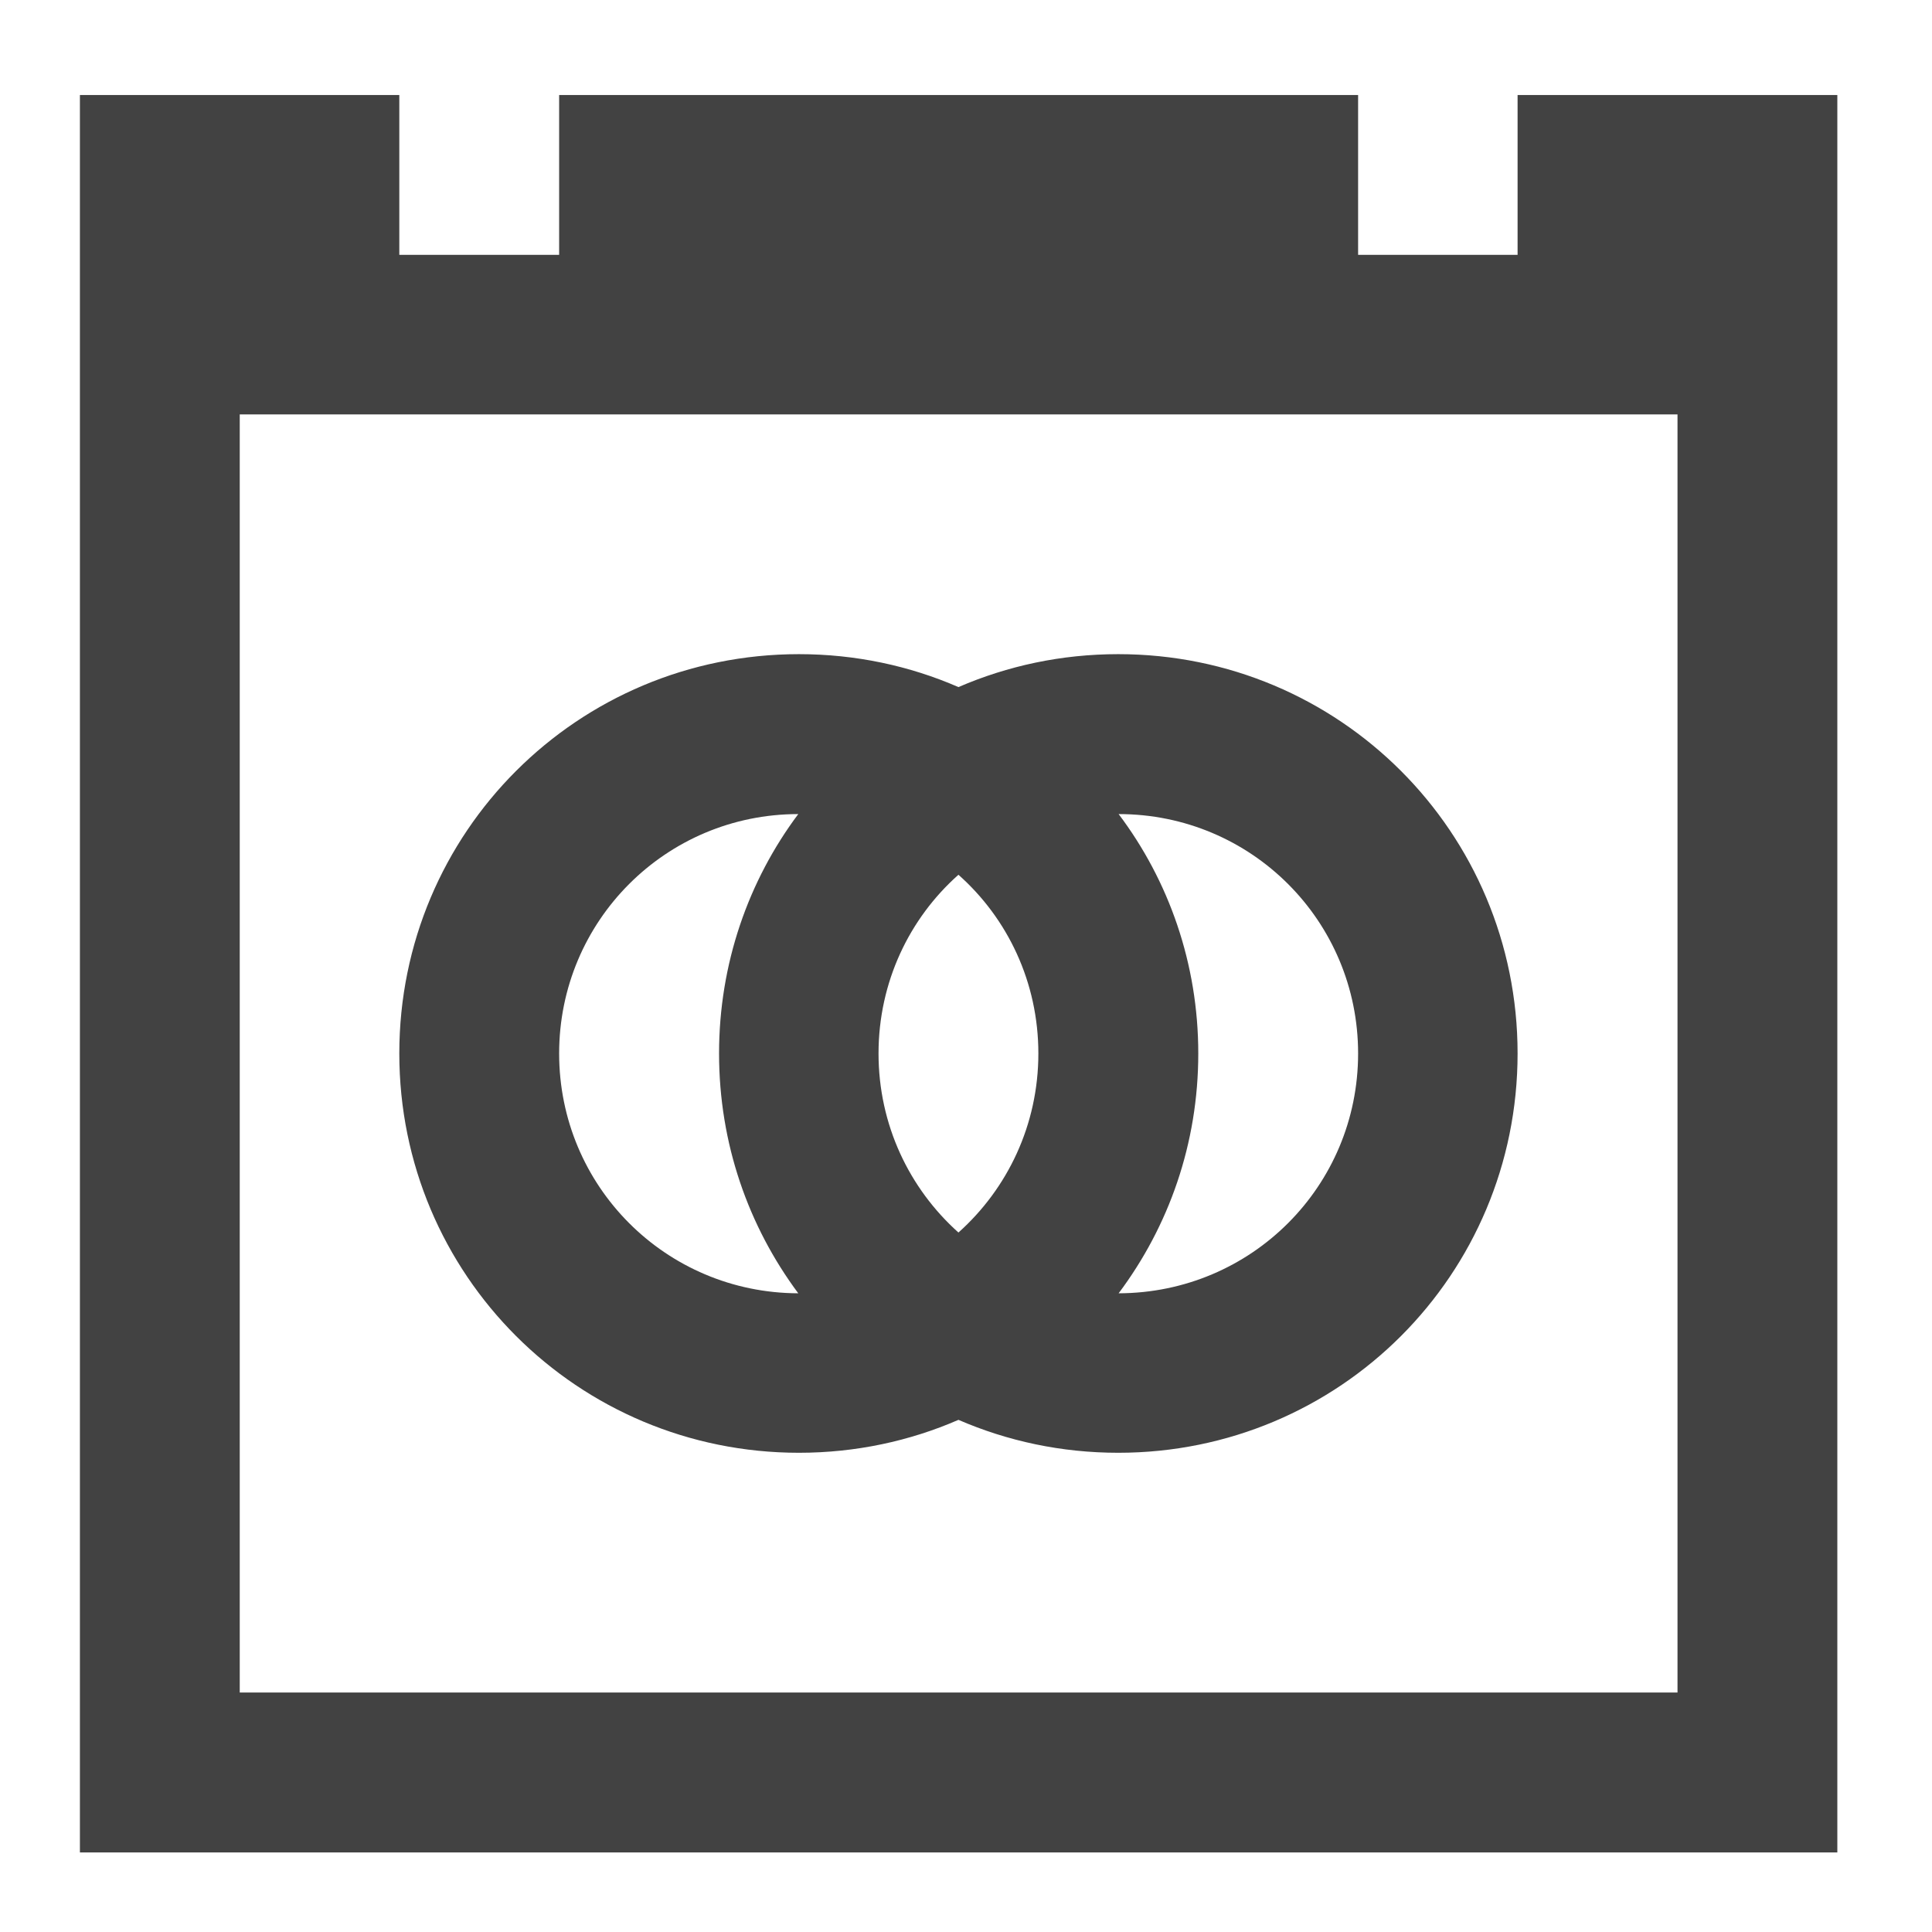 <?xml version="1.0" encoding="UTF-8"?>
<svg xmlns="http://www.w3.org/2000/svg" xmlns:xlink="http://www.w3.org/1999/xlink" width="22pt" height="22pt" viewBox="0 0 22 22" version="1.1">
<g id="surface1">
<path style=" stroke:none;fill-rule:nonzero;fill:rgb(25.882%,25.882%,25.882%);fill-opacity:1;" d="M 0.91 1.082 L 0.91 21.094 L 20.922 21.094 L 20.922 1.082 L 17.281 1.082 L 17.281 2.902 L 15.465 2.902 L 15.465 1.082 L 6.367 1.082 L 6.367 2.902 L 4.547 2.902 L 4.547 1.082 Z M 2.73 4.719 L 19.102 4.719 L 19.102 19.273 L 2.73 19.273 Z M 2.73 4.719 "/>
<path style=" stroke:none;fill-rule:nonzero;fill:rgb(25.882%,25.882%,25.882%);fill-opacity:1;" d="M 9.098 7.449 C 6.578 7.449 4.547 9.477 4.547 11.996 C 4.547 14.516 6.578 16.543 9.098 16.543 C 9.742 16.543 10.359 16.41 10.914 16.168 C 11.473 16.41 12.086 16.543 12.734 16.543 C 15.254 16.543 17.281 14.516 17.281 11.996 C 17.281 9.477 15.254 7.449 12.734 7.449 C 12.086 7.449 11.473 7.582 10.914 7.824 C 10.359 7.582 9.742 7.449 9.098 7.449 Z M 9.09 9.27 C 8.523 10.027 8.188 10.973 8.188 11.996 C 8.188 13.023 8.523 13.965 9.09 14.727 C 7.582 14.723 6.367 13.508 6.367 11.996 C 6.367 10.488 7.582 9.27 9.09 9.27 Z M 12.738 9.27 C 14.25 9.27 15.465 10.488 15.465 11.996 C 15.465 13.508 14.25 14.723 12.738 14.727 C 13.309 13.965 13.645 13.023 13.645 11.996 C 13.645 10.973 13.309 10.027 12.738 9.27 Z M 10.914 9.961 C 11.473 10.457 11.824 11.184 11.824 11.996 C 11.824 12.809 11.473 13.535 10.914 14.035 C 10.355 13.535 10.004 12.809 10.004 11.996 C 10.004 11.184 10.355 10.457 10.914 9.961 Z M 10.914 9.961 "/>
</g>
</svg>
